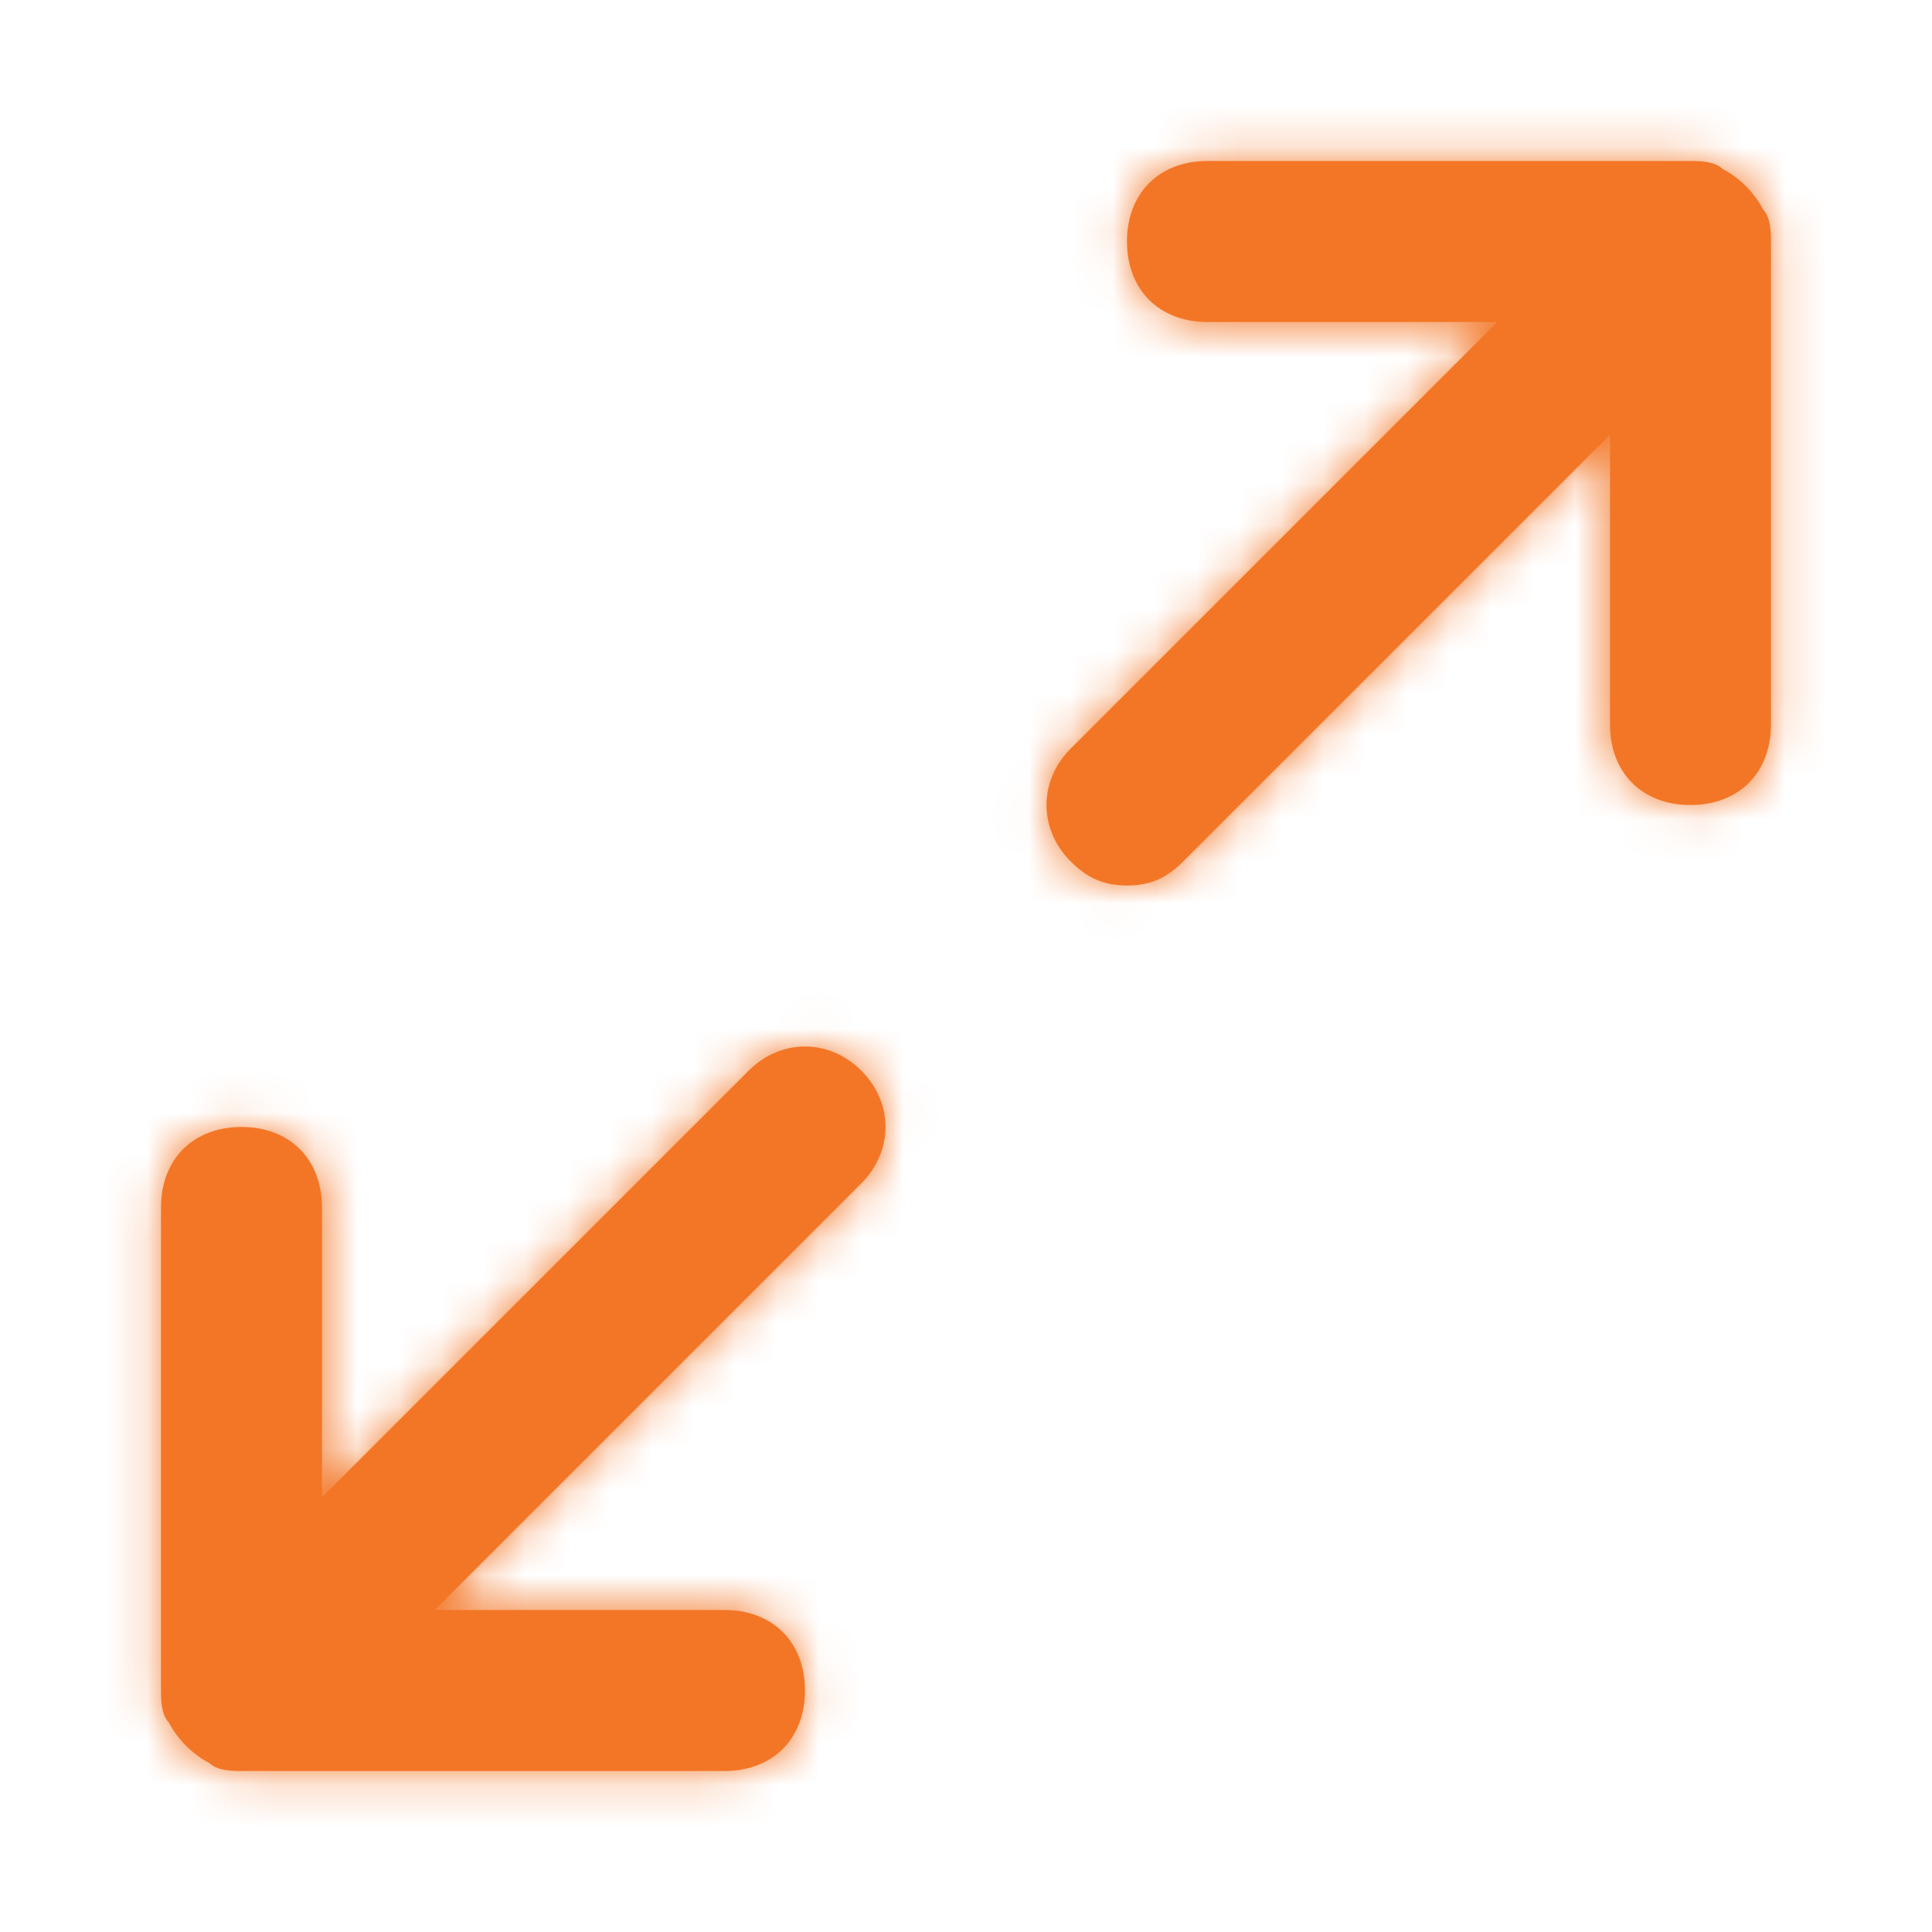 <svg width="46" height="46" viewBox="0 0 46 46" fill="none" xmlns="http://www.w3.org/2000/svg">
<path fill-rule="evenodd" clip-rule="evenodd" d="M42.166 17.25V5.75C42.166 5.558 42.166 5.175 41.975 4.983C41.783 4.6 41.4 4.217 41.016 4.025C40.825 3.833 40.441 3.833 40.25 3.833H28.75C27.6 3.833 26.833 4.6 26.833 5.75C26.833 6.9 27.6 7.667 28.75 7.667H35.65L25.491 17.825C24.725 18.592 24.725 19.742 25.491 20.508C25.875 20.892 26.258 21.083 26.833 21.083C27.408 21.083 27.791 20.892 28.175 20.508L38.333 10.35V17.25C38.333 18.4 39.1 19.167 40.25 19.167C41.4 19.167 42.166 18.4 42.166 17.25ZM7.666 35.65L17.825 25.492C18.591 24.725 19.741 24.725 20.508 25.492C21.275 26.258 21.275 27.408 20.508 28.175L10.35 38.333H17.25C18.4 38.333 19.166 39.1 19.166 40.25C19.166 41.4 18.4 42.167 17.25 42.167H5.75C5.558 42.167 5.175 42.167 4.983 41.975C4.6 41.783 4.216 41.4 4.025 41.017C3.833 40.825 3.833 40.442 3.833 40.25V28.75C3.833 27.6 4.6 26.833 5.75 26.833C6.9 26.833 7.666 27.6 7.666 28.75V35.65Z" fill="#F37626"/>
<mask id="mask0" mask-type="alpha" maskUnits="userSpaceOnUse" x="3" y="3" width="40" height="40">
<path fill-rule="evenodd" clip-rule="evenodd" d="M42.166 17.25V5.75C42.166 5.558 42.166 5.175 41.975 4.983C41.783 4.6 41.4 4.217 41.016 4.025C40.825 3.833 40.441 3.833 40.25 3.833H28.75C27.6 3.833 26.833 4.6 26.833 5.75C26.833 6.9 27.6 7.667 28.75 7.667H35.65L25.491 17.825C24.725 18.592 24.725 19.742 25.491 20.508C25.875 20.892 26.258 21.083 26.833 21.083C27.408 21.083 27.791 20.892 28.175 20.508L38.333 10.35V17.25C38.333 18.4 39.1 19.167 40.25 19.167C41.4 19.167 42.166 18.4 42.166 17.25ZM7.666 35.65L17.825 25.492C18.591 24.725 19.741 24.725 20.508 25.492C21.275 26.258 21.275 27.408 20.508 28.175L10.35 38.333H17.25C18.4 38.333 19.166 39.1 19.166 40.25C19.166 41.4 18.4 42.167 17.25 42.167H5.75C5.558 42.167 5.175 42.167 4.983 41.975C4.6 41.783 4.216 41.4 4.025 41.017C3.833 40.825 3.833 40.442 3.833 40.25V28.75C3.833 27.6 4.6 26.833 5.75 26.833C6.9 26.833 7.666 27.6 7.666 28.75V35.65Z" fill="white"/>
</mask>
<g mask="url(#mask0)">
<rect width="46" height="46" fill="#F37626"/>
</g>
</svg>
